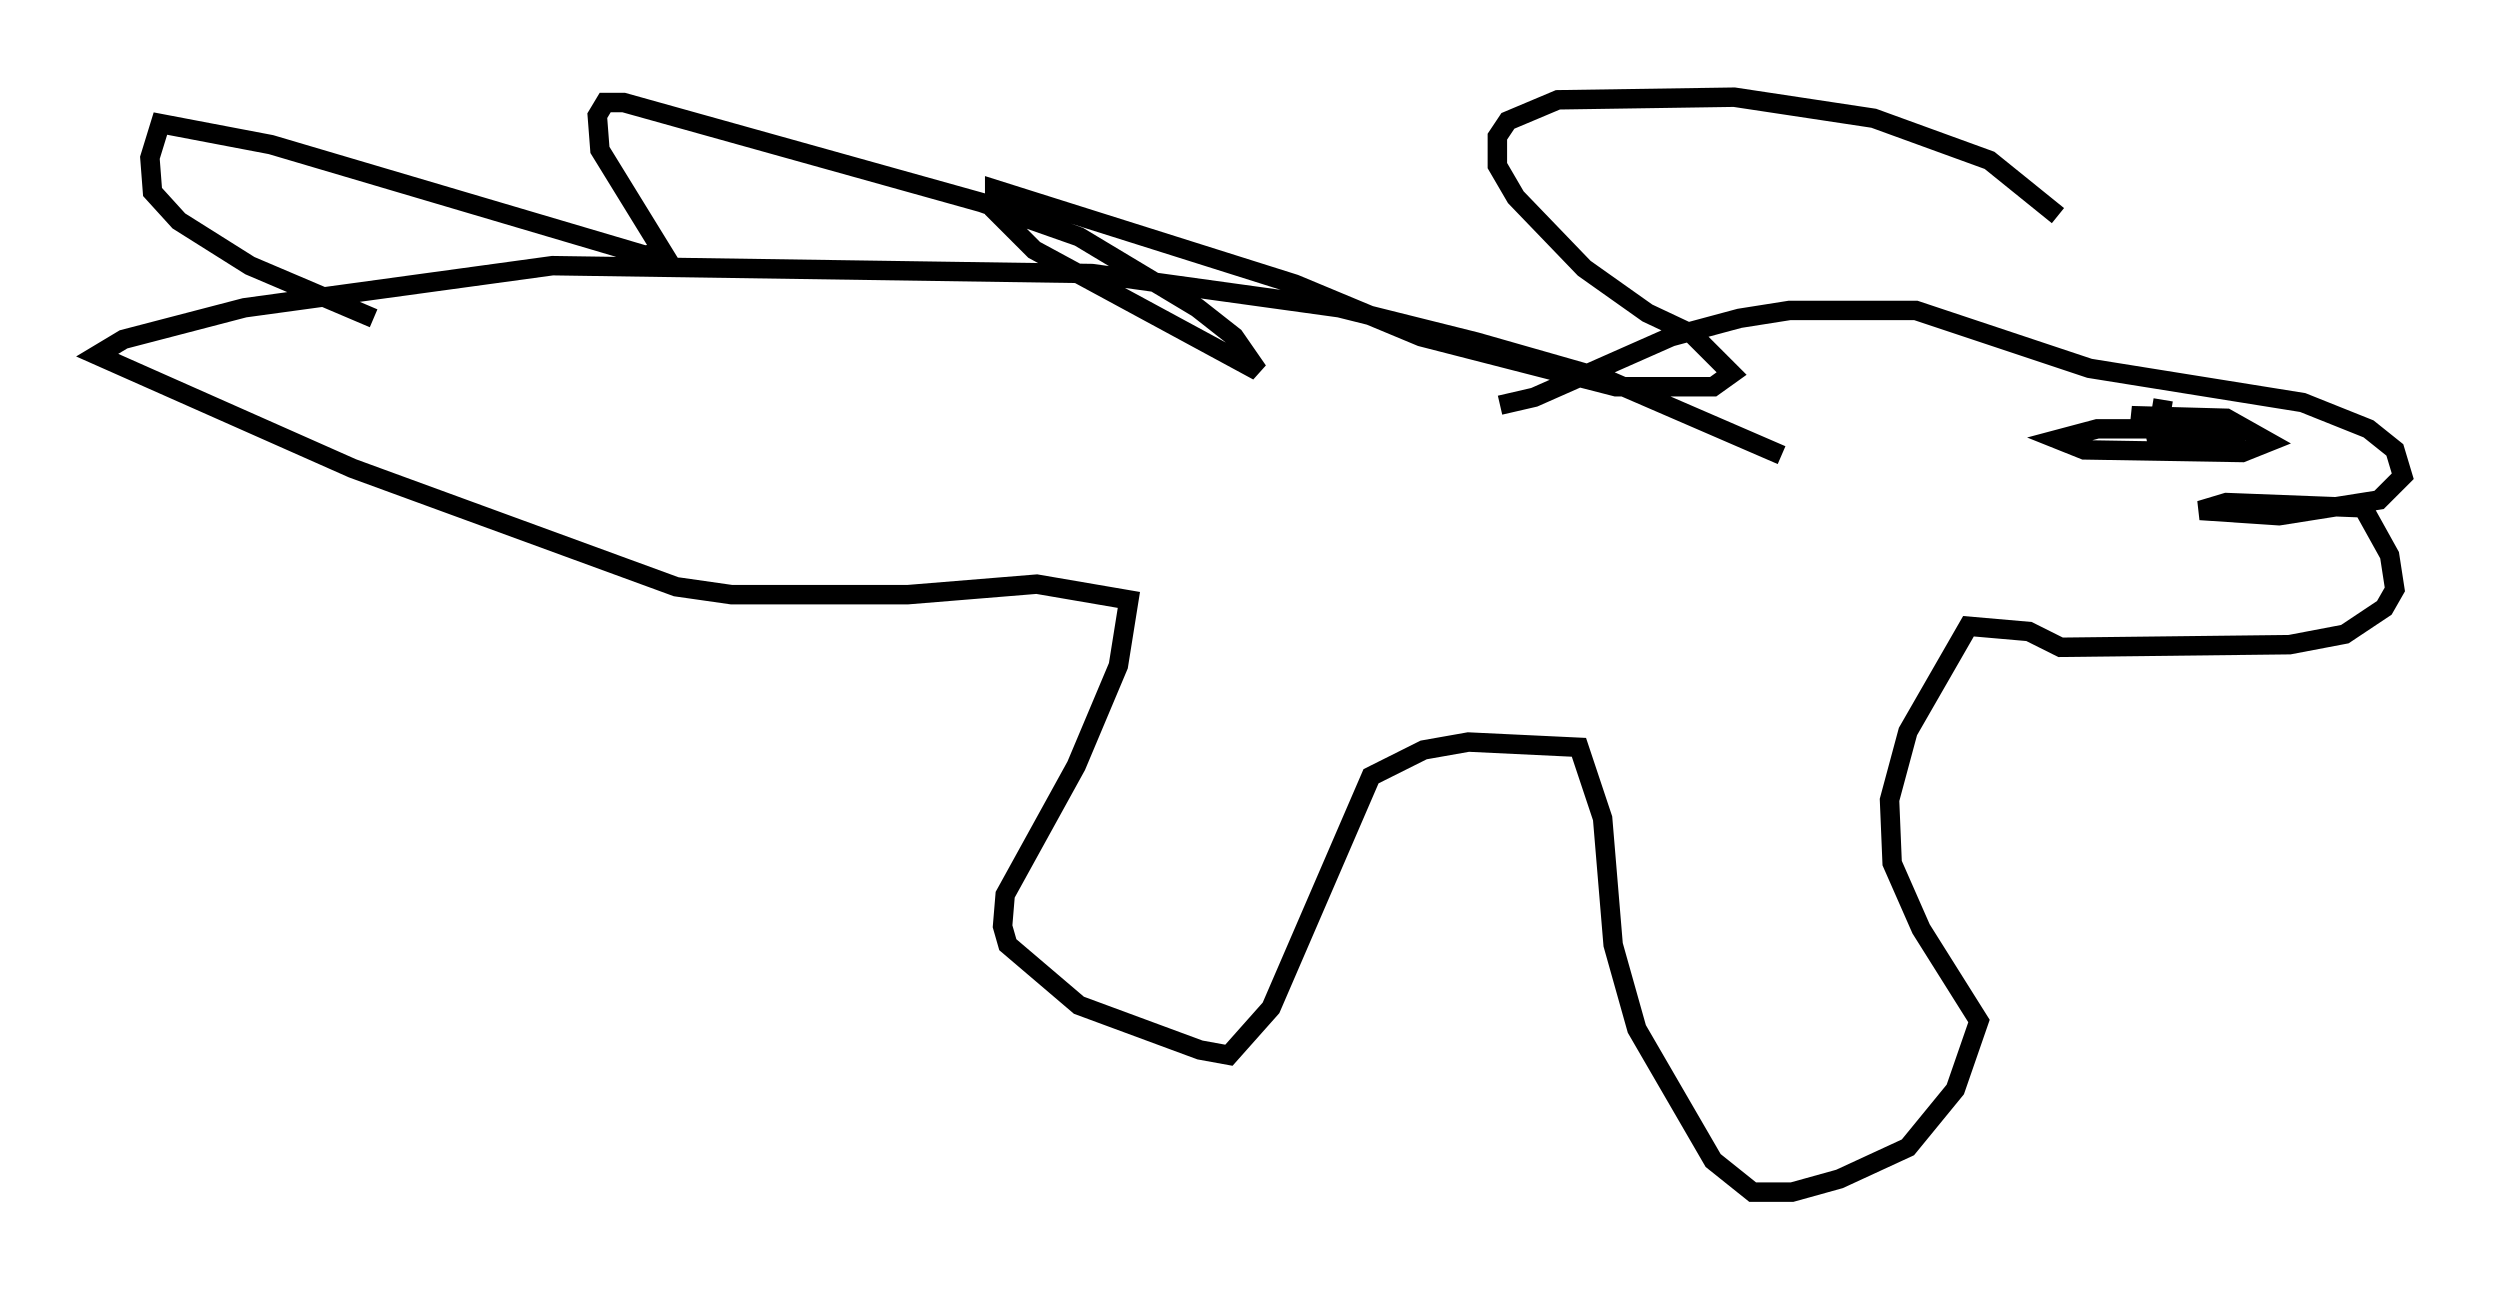 <?xml version="1.0" encoding="utf-8" ?>
<svg baseProfile="full" height="66.292" version="1.1" width="128.537" xmlns="http://www.w3.org/2000/svg" xmlns:ev="http://www.w3.org/2001/xml-events" xmlns:xlink="http://www.w3.org/1999/xlink"><defs /><rect fill="white" height="66.292" width="128.537" x="0" y="0" /><path d="M57.097, 20.697 m20.027, 0.135 l1.759, -0.406 7.036, -3.112 l3.518, -0.947 2.571, -0.406 l6.495, 0.0 8.931, 2.977 l10.961, 1.759 3.383, 1.353 l1.353, 1.083 0.406, 1.353 l-1.218, 1.218 -5.142, 0.812 l-4.059, -0.271 1.353, -0.406 l7.036, 0.271 1.353, 2.436 l0.271, 1.759 -0.541, 0.947 l-2.03, 1.353 -2.842, 0.541 l-11.773, 0.135 -1.624, -0.812 l-3.112, -0.271 -3.112, 5.413 l-0.947, 3.518 0.135, 3.248 l1.488, 3.383 2.977, 4.736 l-1.218, 3.518 -2.436, 2.977 l-3.518, 1.624 -2.436, 0.677 l-2.03, 0.0 -2.03, -1.624 l-3.924, -6.766 -1.218, -4.33 l-0.541, -6.495 -1.218, -3.654 l-5.683, -0.271 -2.3, 0.406 l-2.706, 1.353 -5.142, 11.908 l-2.165, 2.436 -1.488, -0.271 l-6.225, -2.3 -3.654, -3.112 l-0.271, -0.947 0.135, -1.624 l3.654, -6.631 2.165, -5.142 l0.541, -3.383 -4.736, -0.812 l-6.631, 0.541 -9.066, 0.0 l-2.842, -0.406 -16.644, -6.089 l-13.126, -5.819 1.353, -0.812 l6.225, -1.624 15.832, -2.165 l27.74, 0.406 12.72, 1.759 l7.036, 1.759 6.631, 1.894 l9.066, 3.924 m19.621, -2.842 l-0.135, 0.812 2.3, 0.677 l-3.789, -0.677 4.871, 0.135 l2.165, 1.218 -1.353, 0.541 l-8.119, -0.135 -1.353, -0.541 l2.03, -0.541 3.383, 0.0 l0.677, 0.406 -1.488, 0.271 l1.624, -0.406 3.383, 0.135 l-1.353, 0.135 m-8.254, -11.502 l-3.518, -2.842 -5.954, -2.165 l-7.172, -1.083 -9.066, 0.135 l-2.571, 1.083 -0.541, 0.812 l0.0, 1.488 0.947, 1.624 l3.518, 3.654 3.248, 2.3 l2.3, 1.083 2.03, 2.03 l-0.947, 0.677 -5.007, 0.0 l-10.013, -2.571 -6.495, -2.706 l-15.426, -4.871 0.0, 1.083 l2.03, 2.03 11.502, 6.225 l-1.218, -1.759 -1.894, -1.488 l-6.089, -3.654 -5.007, -1.759 l-18.403, -5.142 -0.947, 0.0 l-0.406, 0.677 0.135, 1.759 l3.248, 5.277 -0.947, 0.135 l-19.215, -5.683 -5.683, -1.083 l-0.541, 1.759 0.135, 1.759 l1.353, 1.488 3.654, 2.3 l6.36, 2.706 " fill="none" stroke="black" stroke-width="1" /></svg>